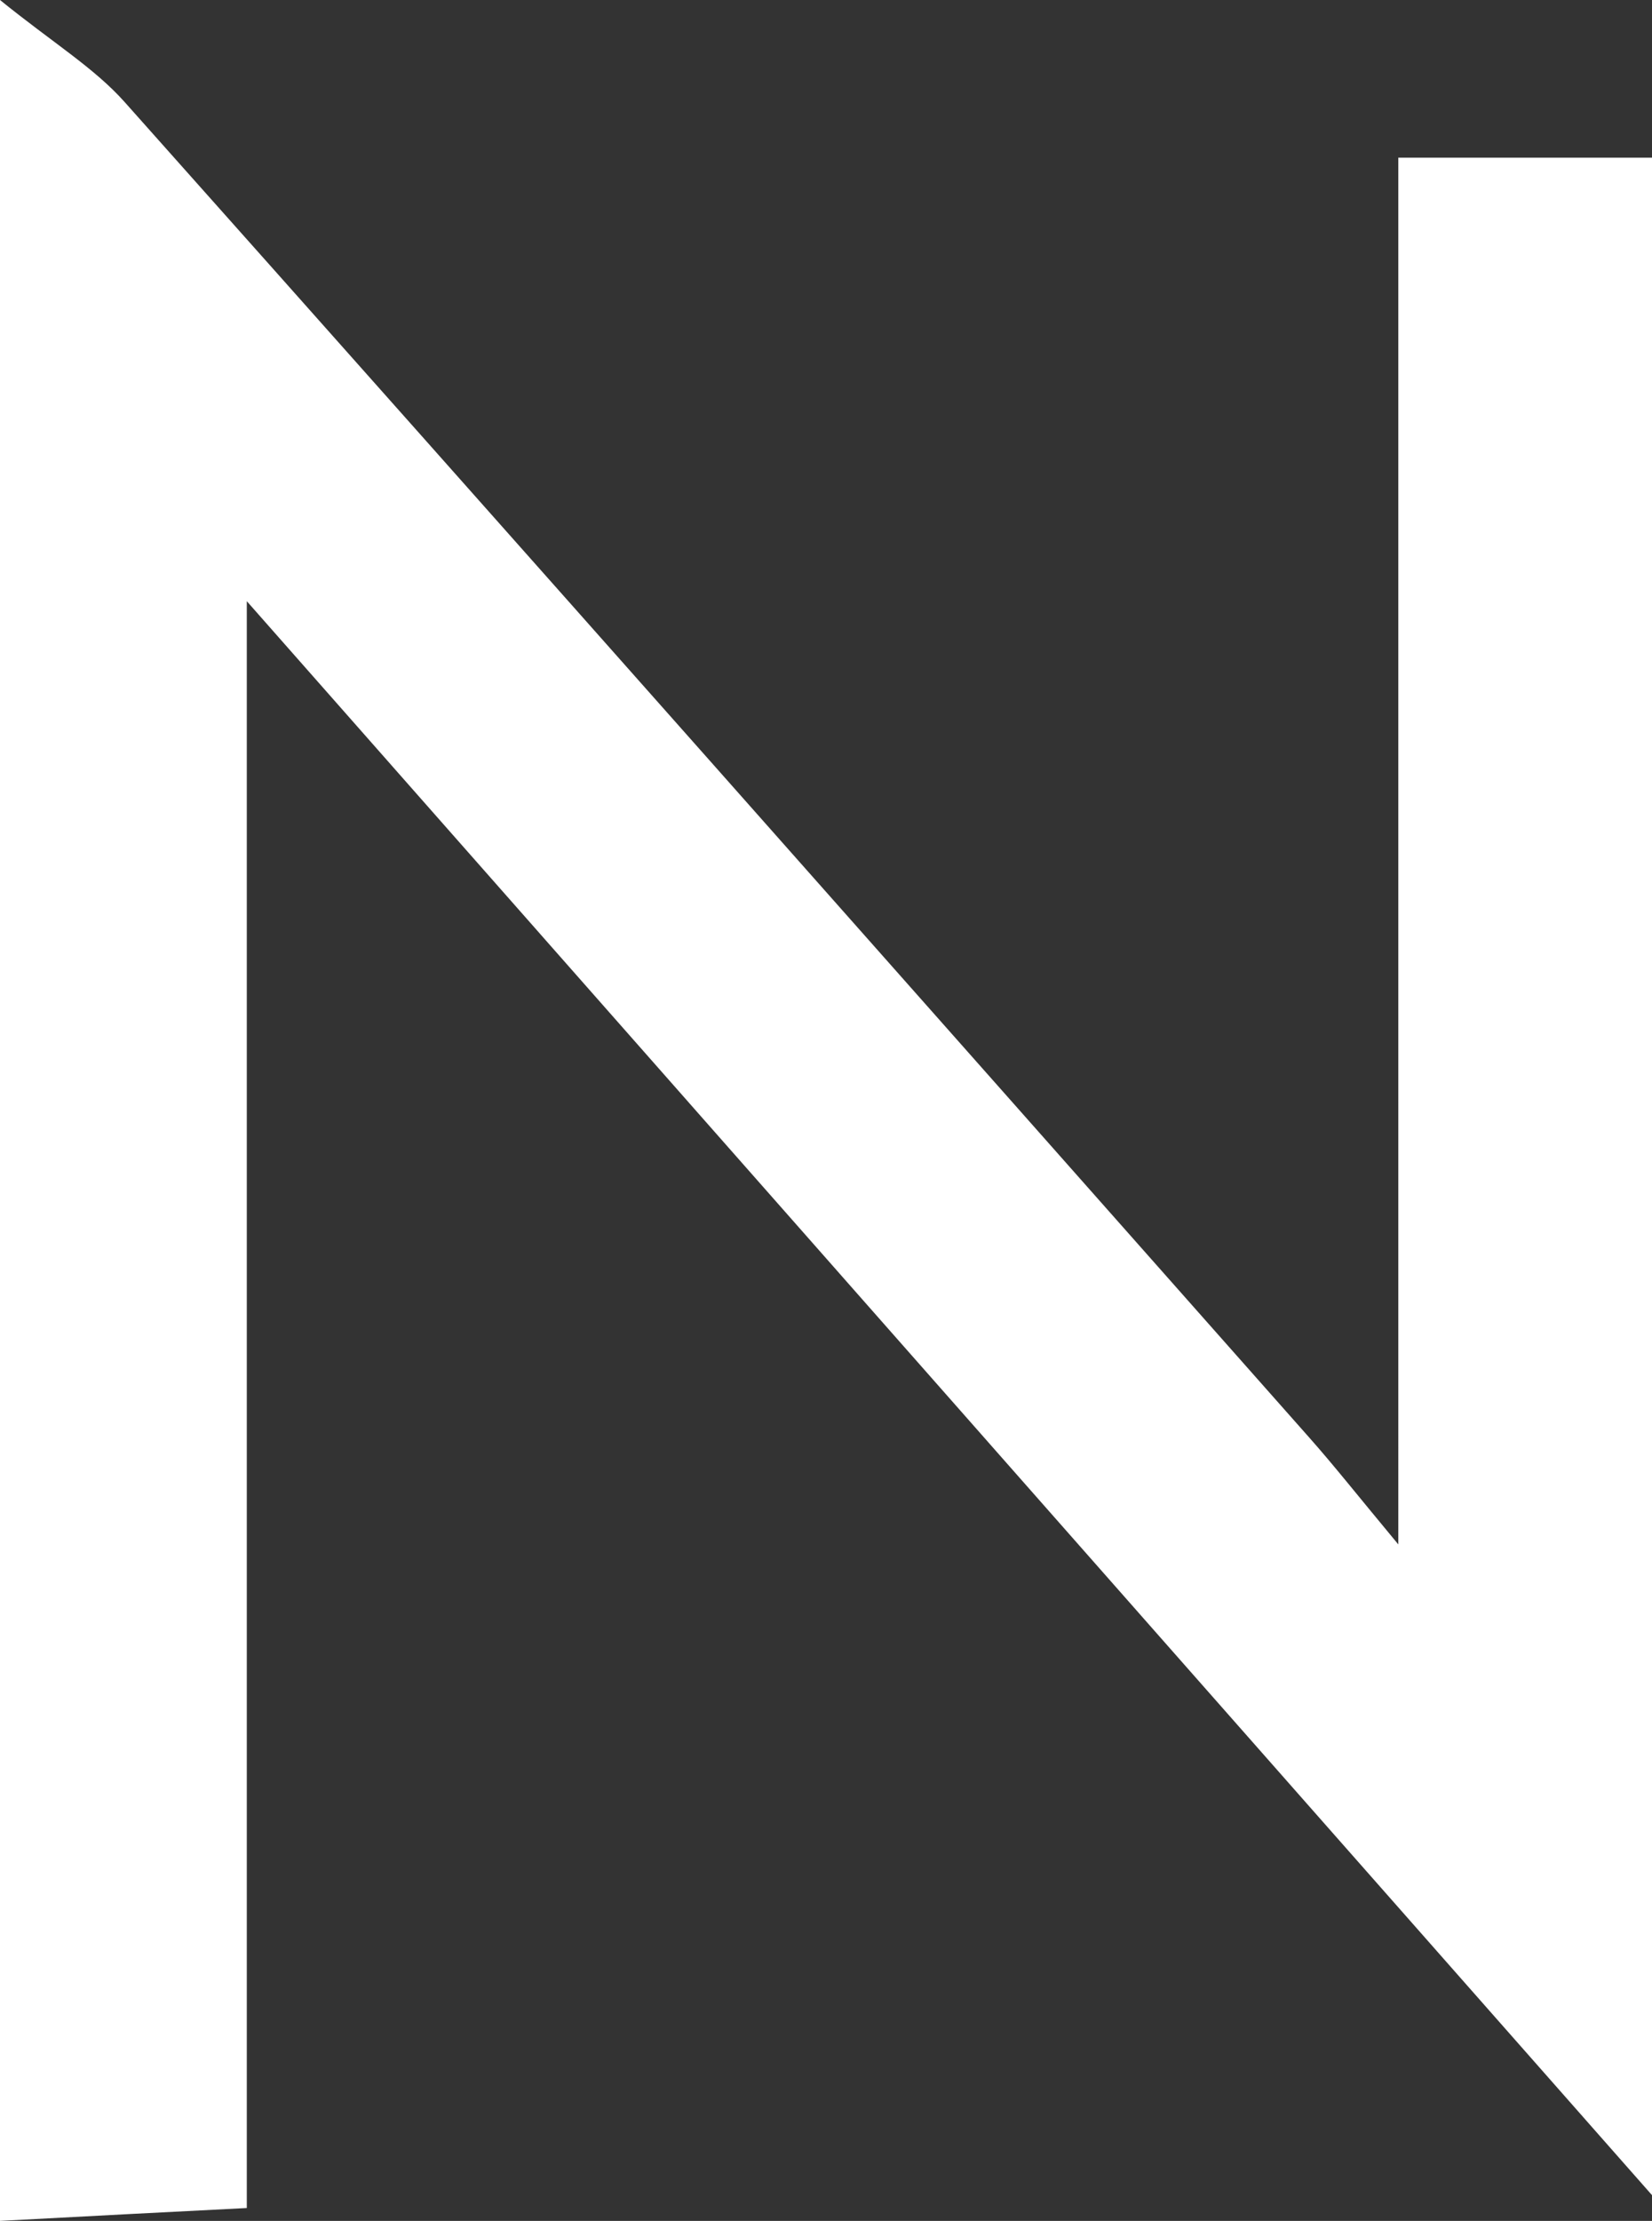 <?xml version="1.0" encoding="UTF-8"?>
<svg id="_레이어_2" data-name="레이어 2" xmlns="http://www.w3.org/2000/svg" viewBox="0 0 74.43 100">
  <rect x="0" y="0" width="74.43" height="100" fill="#333333" stroke="none"/>
  <defs>
    <style>
      .cls-1 {
        fill: #fff;
        stroke-width: 0px;
      }
    </style>
  </defs>
  <g id="_레이어_1-2" data-name="레이어 1">
    <path class="cls-1" d="M74.43,98.84C53.01,74.56,32.39,51.18,11.12,27.07v72.35c-3.75.19-7.22.37-11.12.58V0c2.37,1.92,4.24,3.05,5.62,4.6,17.83,20,35.59,40.06,53.36,60.12,1.11,1.25,2.15,2.57,4.02,4.82V7.1h11.44v91.74Z"/>
  </g>
</svg>